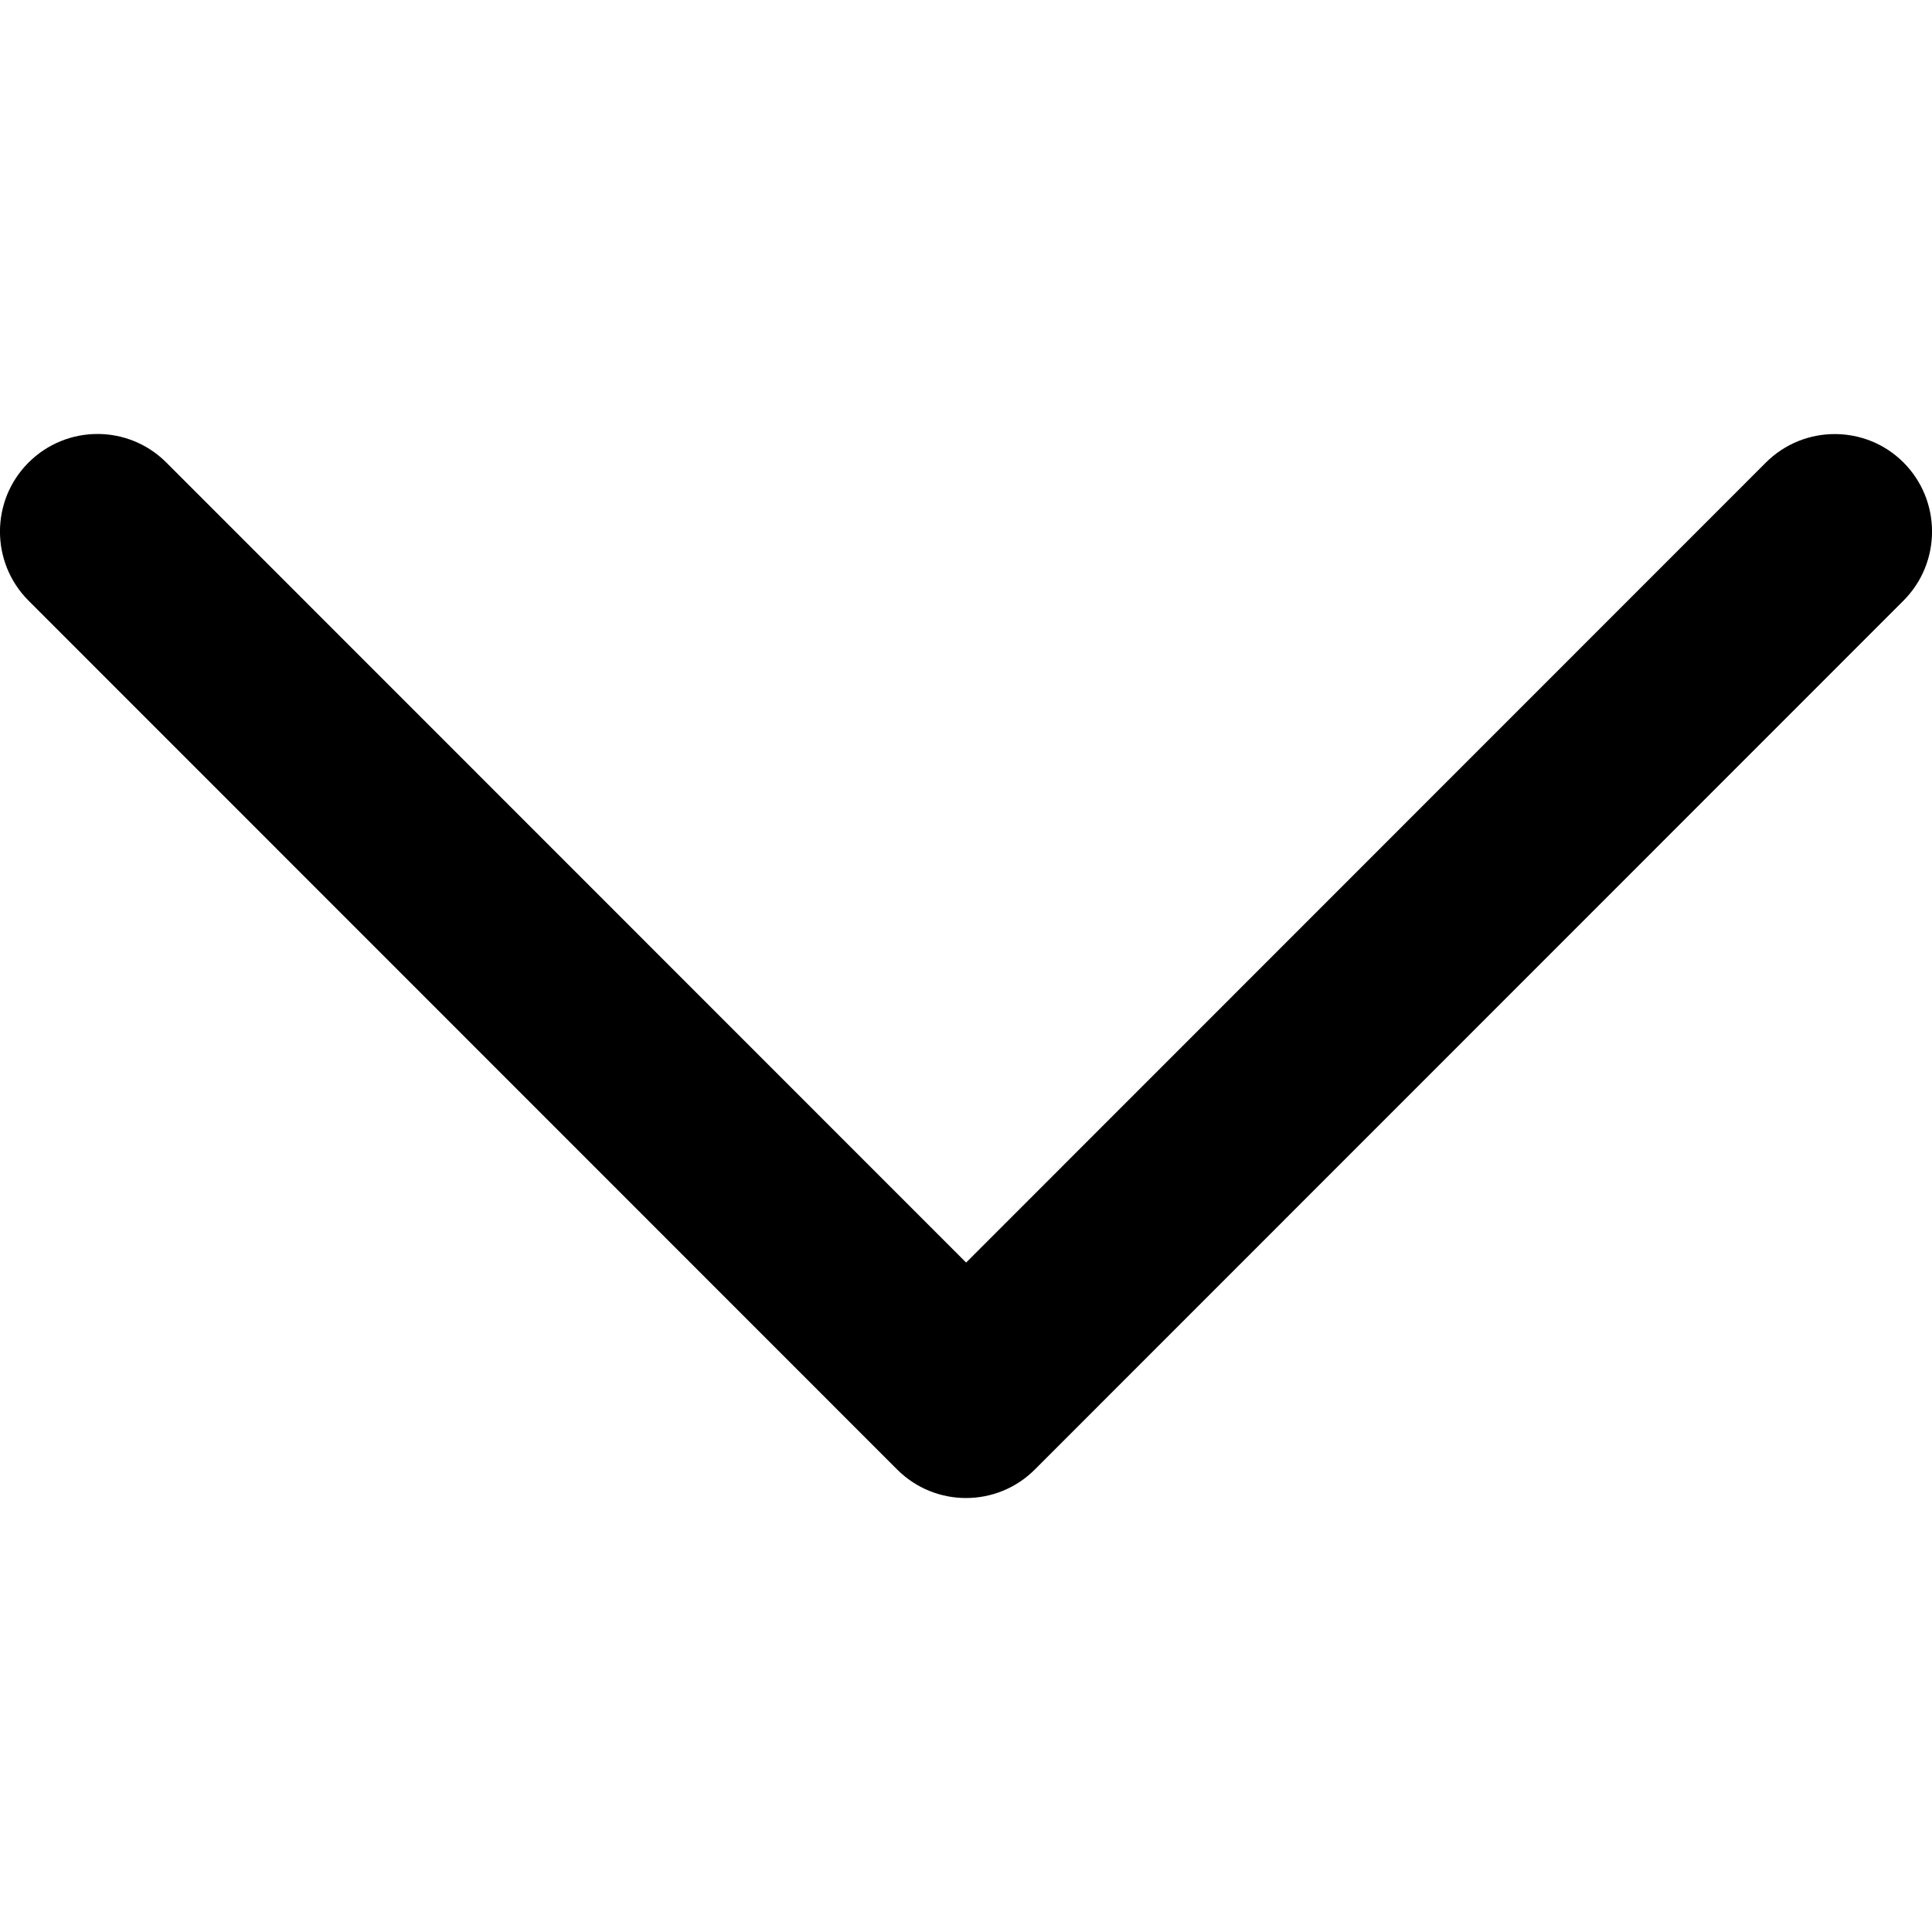<svg width="16" height="16" viewBox="0 0 16 16" fill="none" xmlns="http://www.w3.org/2000/svg">
<path d="M14.623 3.832L8.001 10.456L1.378 3.831C1.063 3.515 0.552 3.515 0.236 3.831C-0.079 4.146 -0.079 4.658 0.236 4.974L7.429 12.169C7.744 12.485 8.256 12.485 8.571 12.169L15.764 4.974C16.079 4.658 16.079 4.146 15.764 3.83C15.45 3.516 14.938 3.516 14.623 3.832Z" fill="black"/>
</svg>
